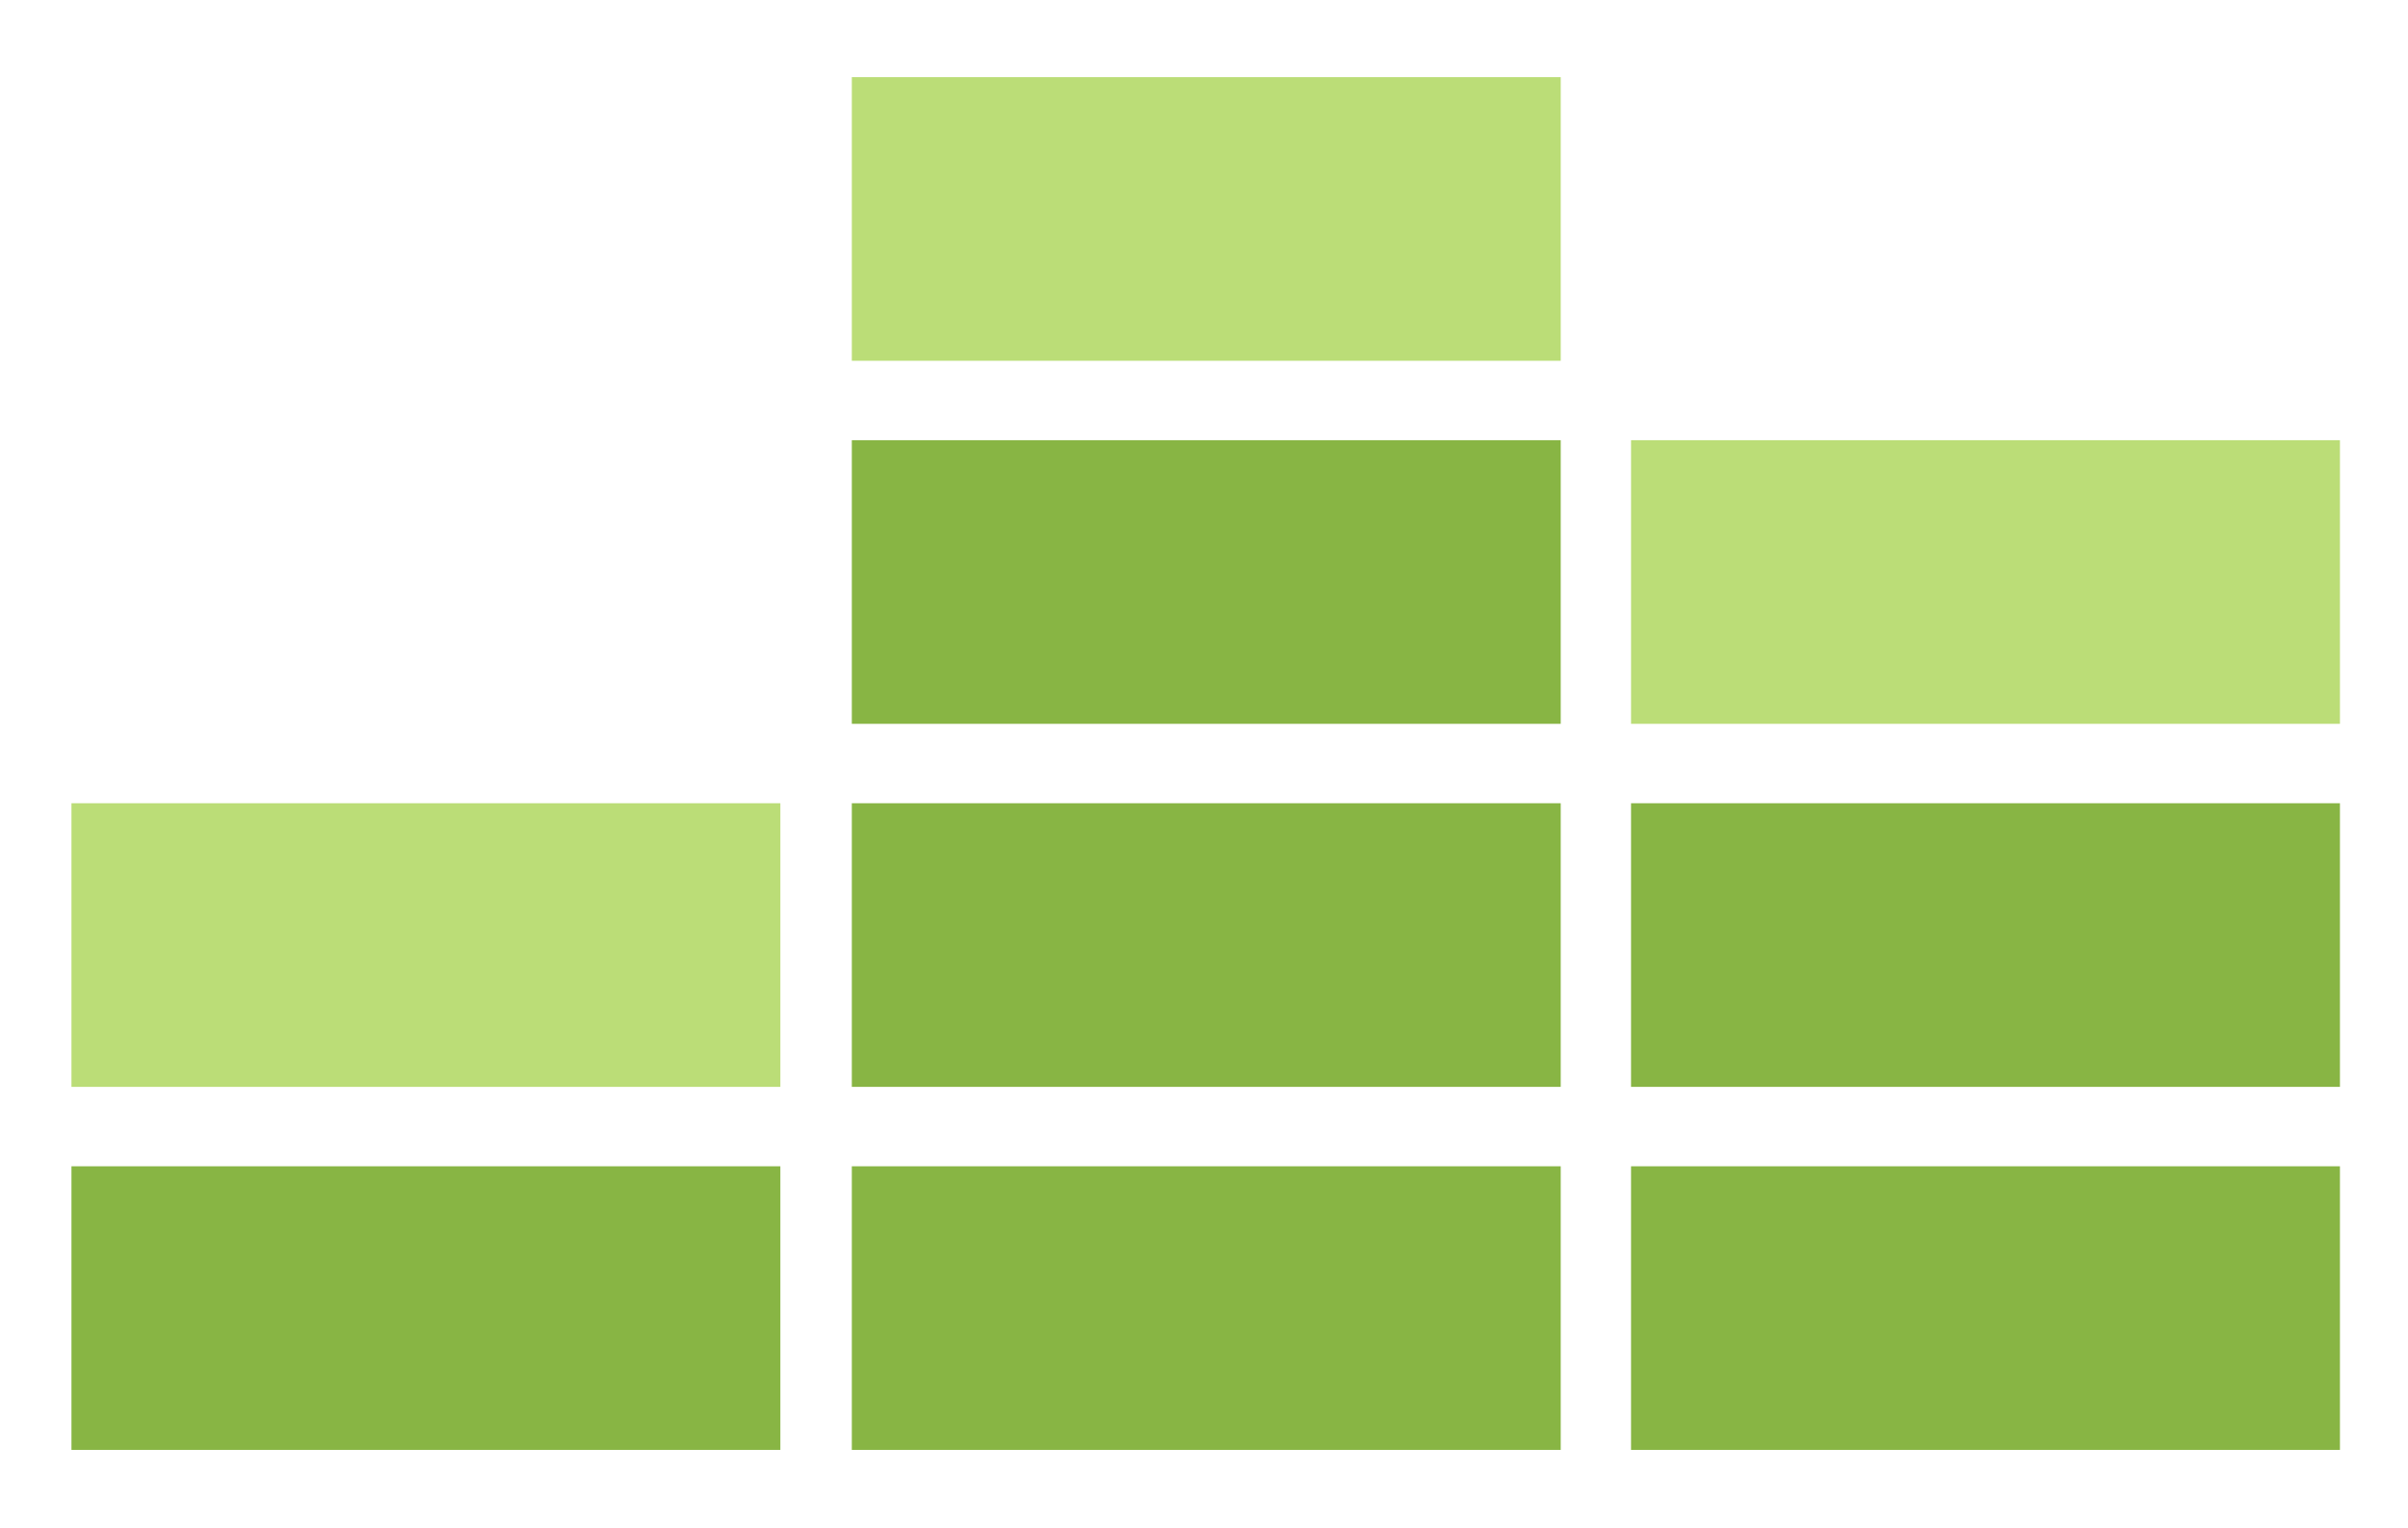 <?xml version="1.0" encoding="utf-8"?>
<!-- Generator: Adobe Illustrator 19.1.0, SVG Export Plug-In . SVG Version: 6.00 Build 0)  -->
<svg version="1.1" id="Ebene_1" xmlns="http://www.w3.org/2000/svg" xmlns:xlink="http://www.w3.org/1999/xlink" x="0px" y="0px"
	 viewBox="0 0 212.3 134.7" style="enable-background:new 0 0 212.3 134.7;" xml:space="preserve">
<style type="text/css">
	.st0{fill:#88B544;}
	.st1{fill:#BBDD77;}
</style>
<rect x="6.3" y="102.8" class="st0" width="62.5" height="25"/>
<rect x="75.1" y="102.8" class="st0" width="62.5" height="25"/>
<rect x="143.8" y="102.8" class="st0" width="62.5" height="25"/>
<rect x="6.3" y="70.8" class="st1" width="62.5" height="25"/>
<rect x="75.1" y="70.8" class="st0" width="62.5" height="25"/>
<rect x="75.1" y="38.8" class="st0" width="62.5" height="25"/>
<rect x="75.1" y="6.8" class="st1" width="62.5" height="25"/>
<rect x="143.8" y="70.8" class="st0" width="62.5" height="25"/>
<rect x="143.8" y="38.8" class="st1" width="62.5" height="25"/>
</svg>
